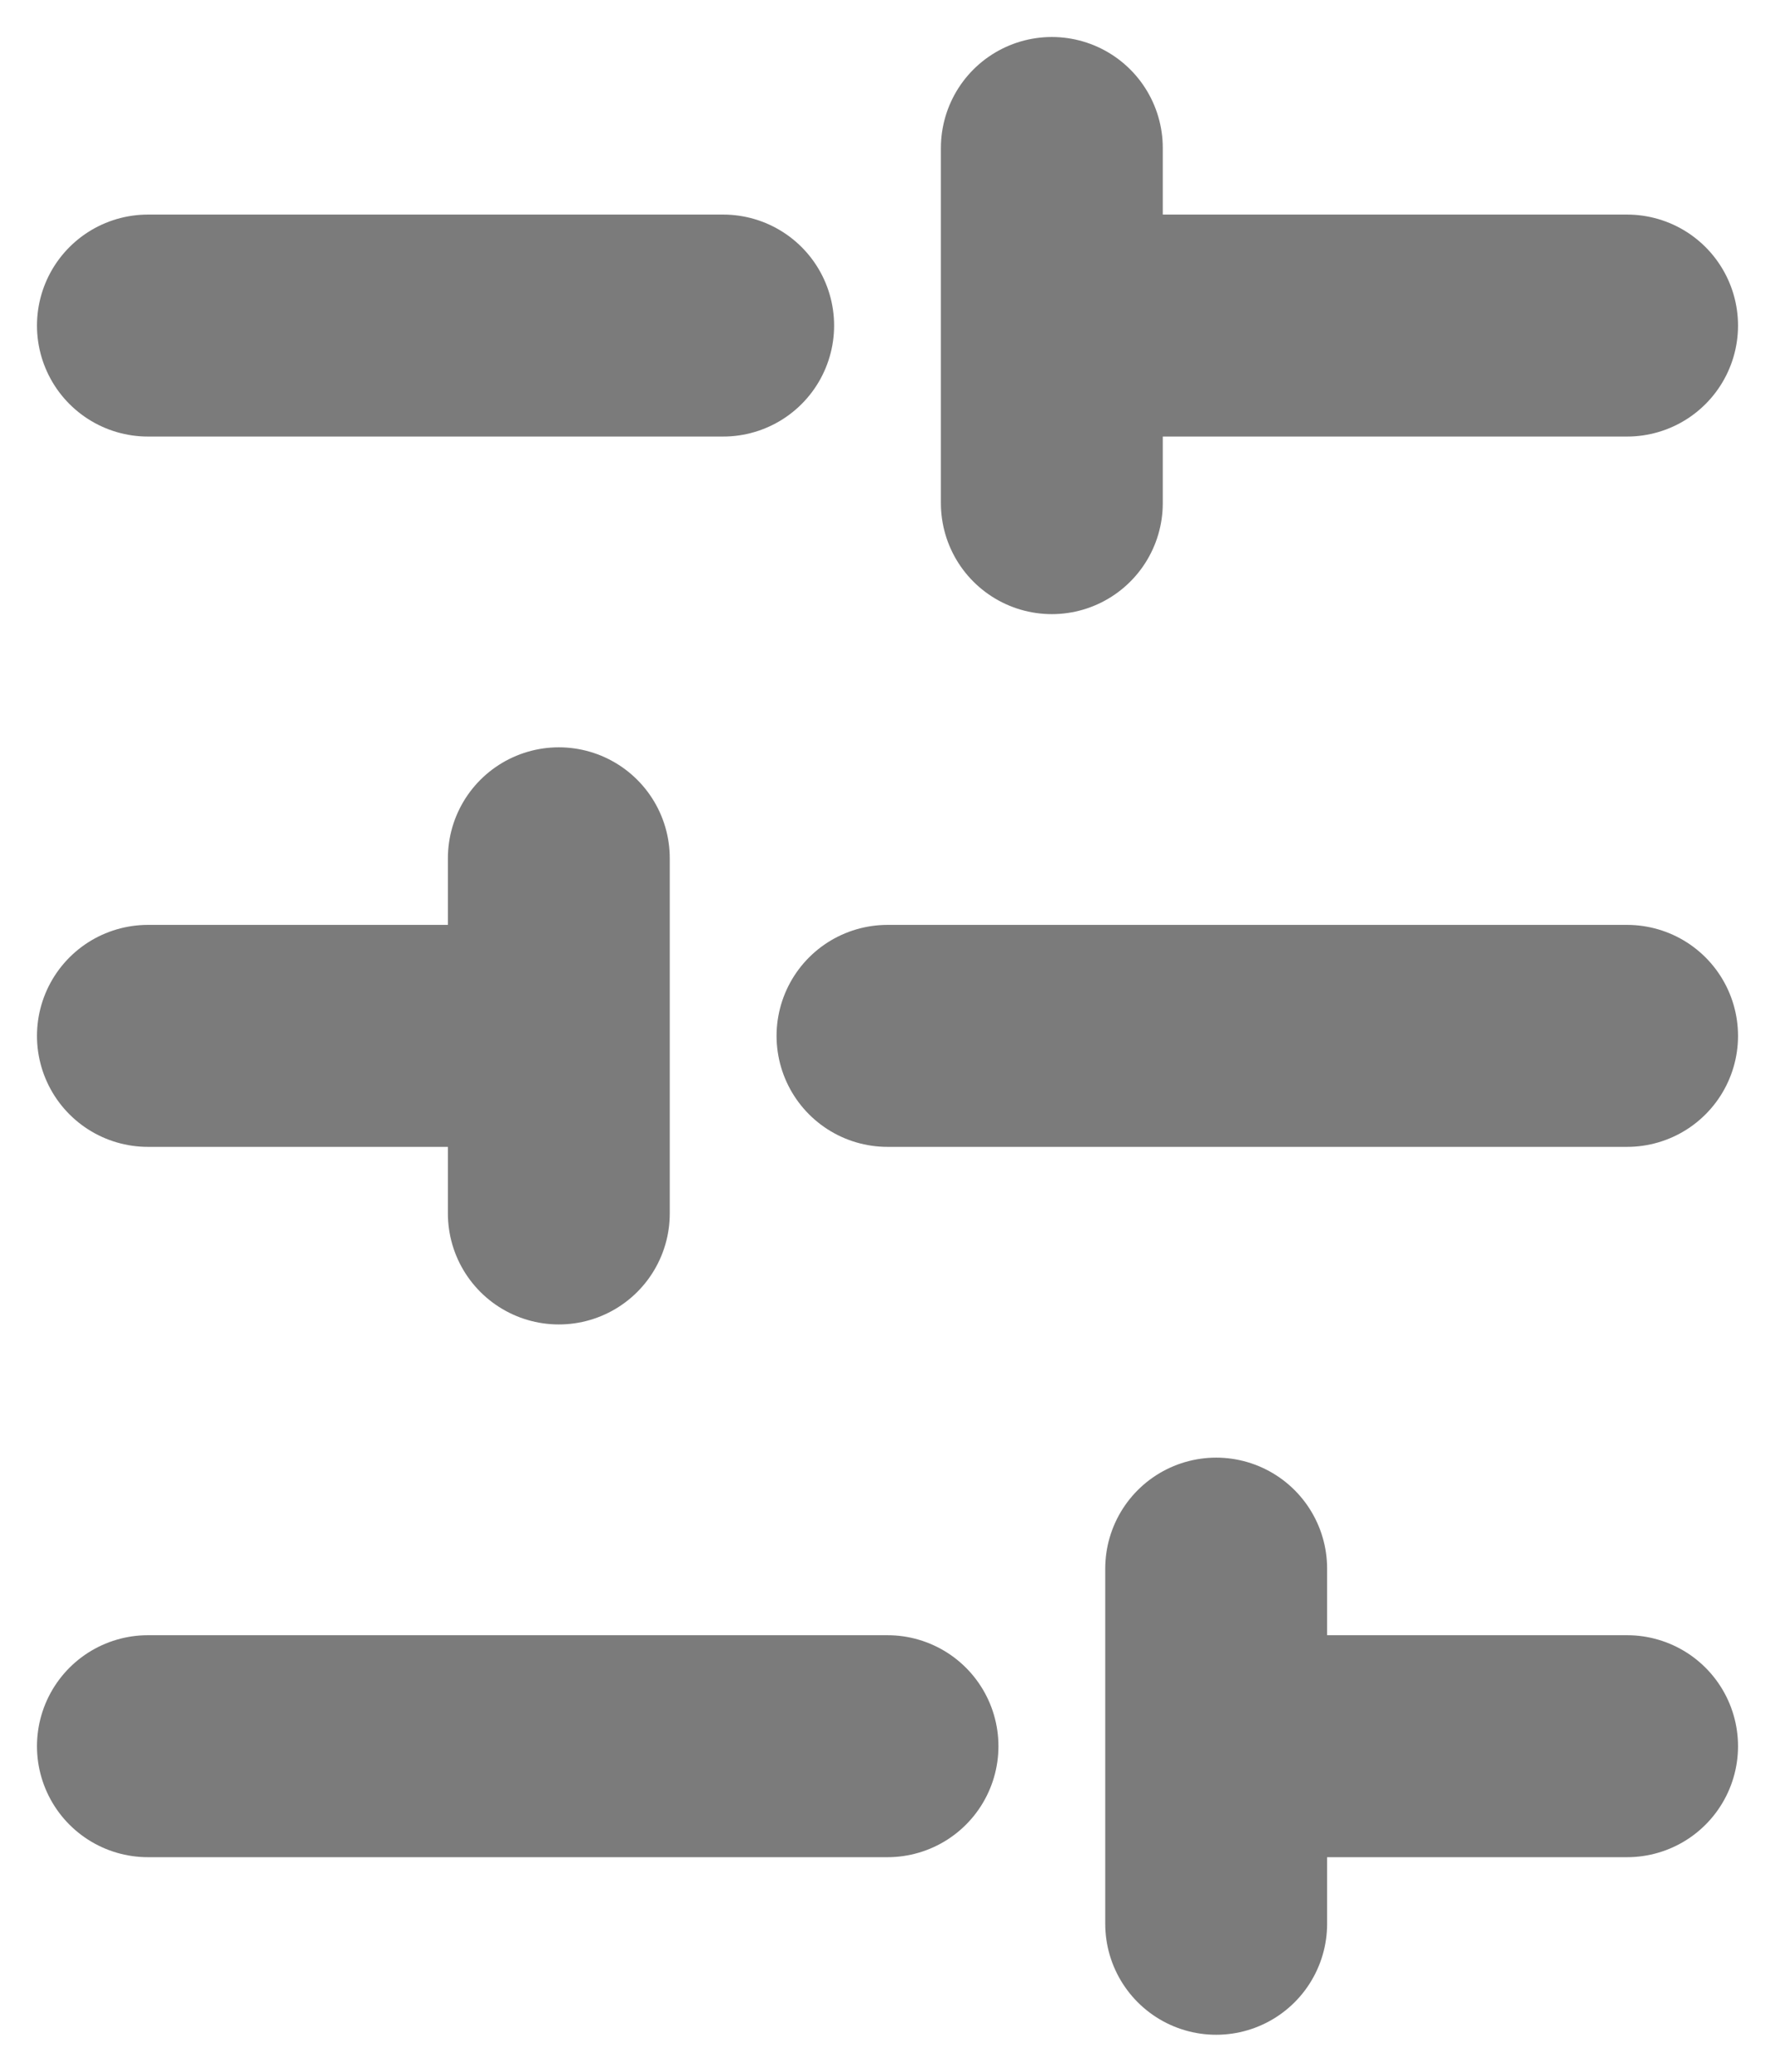 <svg width="12" height="14" viewBox="0 0 12 14" fill="none" xmlns="http://www.w3.org/2000/svg">
<path d="M11 2.2H7.111M4.889 2.2H1M11 7H6M3.778 7H1M11 11.8H8.222M6 11.8H1M7.111 1V3.4M3.778 5.8V8.2M8.222 10.6V13" stroke="#7B7B7B" stroke-width="1.5" stroke-linecap="round" stroke-linejoin="round"/>
</svg>
